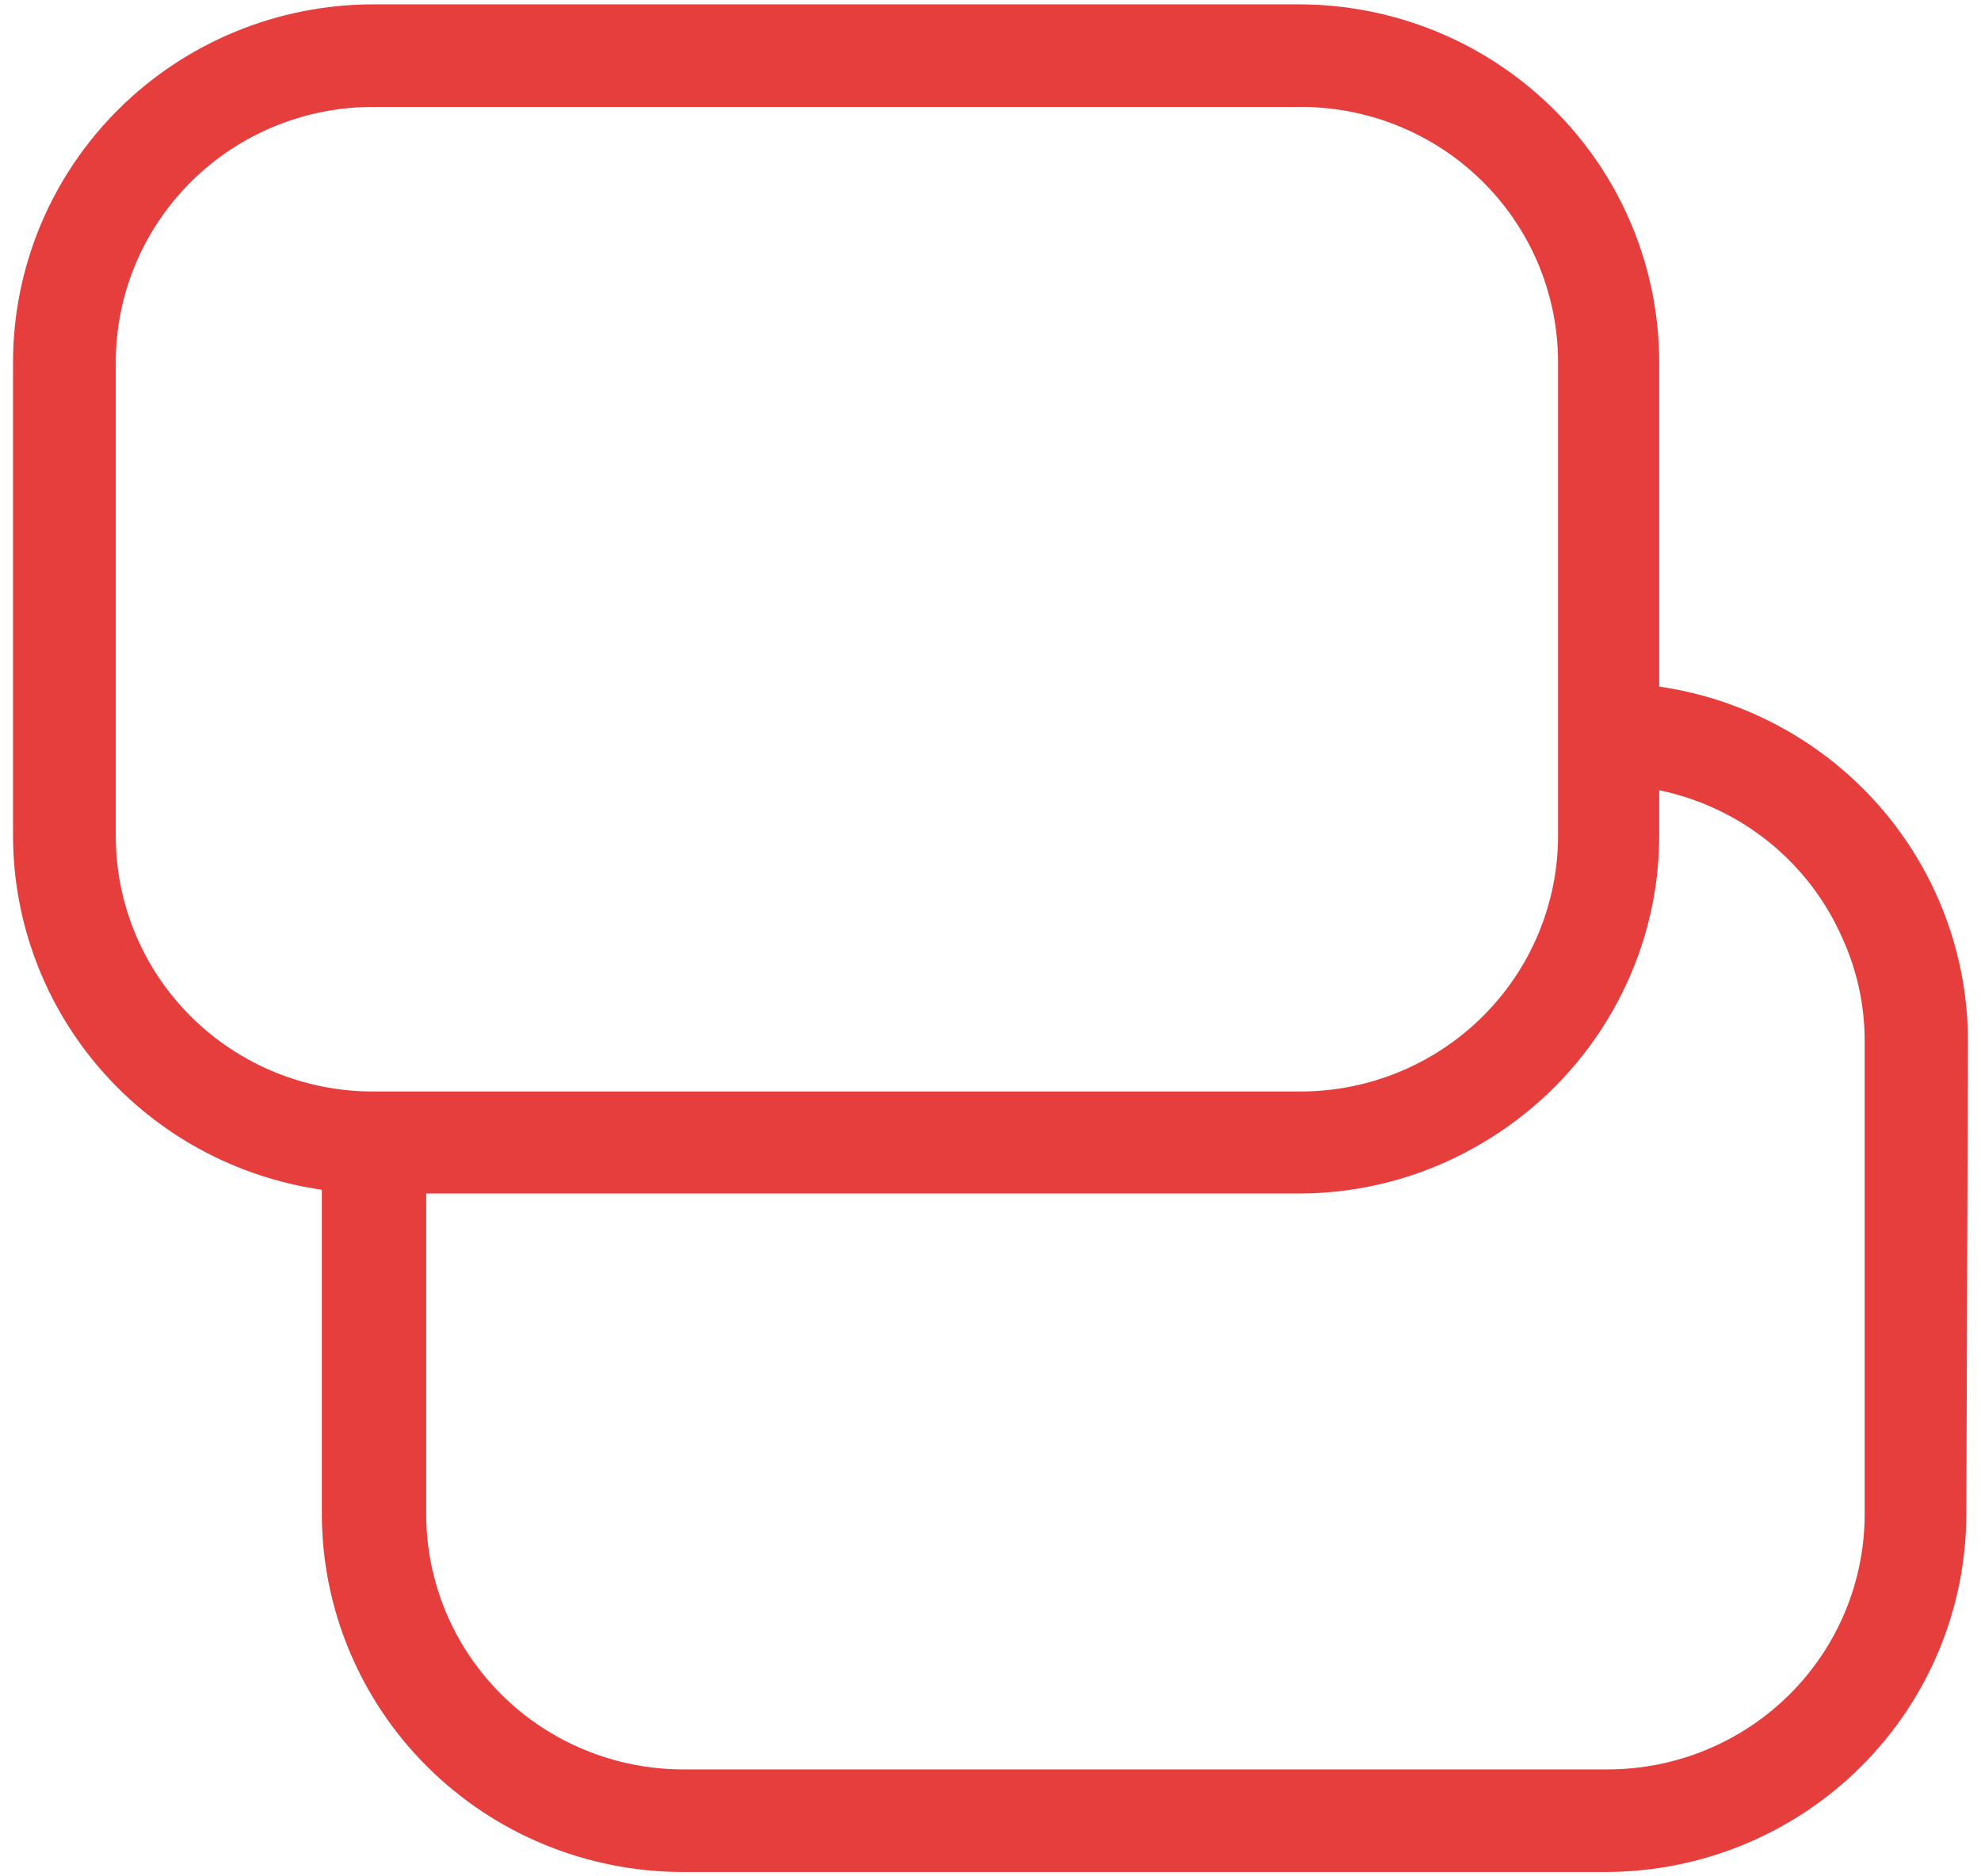 <svg width="76" height="72" viewBox="0 0 76 72" fill="none" xmlns="http://www.w3.org/2000/svg">
<path d="M75.5 39.916C75.49 36.619 74.288 33.436 72.114 30.945C69.94 28.455 66.937 26.823 63.654 26.346V13.902C63.654 10.259 62.197 6.765 59.603 4.19C57.01 1.614 53.493 0.167 49.826 0.167H14.307C10.643 0.172 7.131 1.622 4.543 4.197C1.954 6.772 0.5 10.263 0.5 13.902V32.084C0.506 35.382 1.706 38.568 3.881 41.059C6.056 43.551 9.061 45.181 12.347 45.654V58.098C12.352 61.736 13.808 65.223 16.395 67.797C18.983 70.371 22.491 71.822 26.154 71.833H61.61C65.275 71.828 68.789 70.379 71.381 67.804C73.973 65.23 75.432 61.739 75.437 58.098L75.5 39.916ZM4.442 32.084V13.902C4.442 11.303 5.481 8.811 7.331 6.973C9.181 5.135 11.691 4.103 14.307 4.103H49.763C51.071 4.084 52.369 4.323 53.583 4.807C54.797 5.291 55.902 6.009 56.833 6.921C57.765 7.833 58.505 8.92 59.01 10.118C59.514 11.317 59.774 12.603 59.774 13.902V28.148V32.084C59.769 34.685 58.725 37.178 56.871 39.015C55.018 40.852 52.507 41.884 49.888 41.884H14.307C11.691 41.884 9.181 40.851 7.331 39.014C5.481 37.176 4.442 34.683 4.442 32.084ZM61.672 67.897H26.216C23.6 67.897 21.09 66.865 19.24 65.027C17.39 63.189 16.351 60.697 16.351 58.098V45.799H49.826C52.326 45.799 54.779 45.118 56.917 43.831C59.877 42.071 62.07 39.279 63.069 36C63.456 34.73 63.653 33.411 63.654 32.084V30.324C65.197 30.642 66.641 31.323 67.864 32.311C69.087 33.299 70.054 34.564 70.682 36C71.243 37.23 71.534 38.565 71.537 39.916V58.098C71.537 60.697 70.498 63.189 68.648 65.027C66.798 66.865 64.288 67.897 61.672 67.897Z" fill="#E63D3D"/>
</svg>
